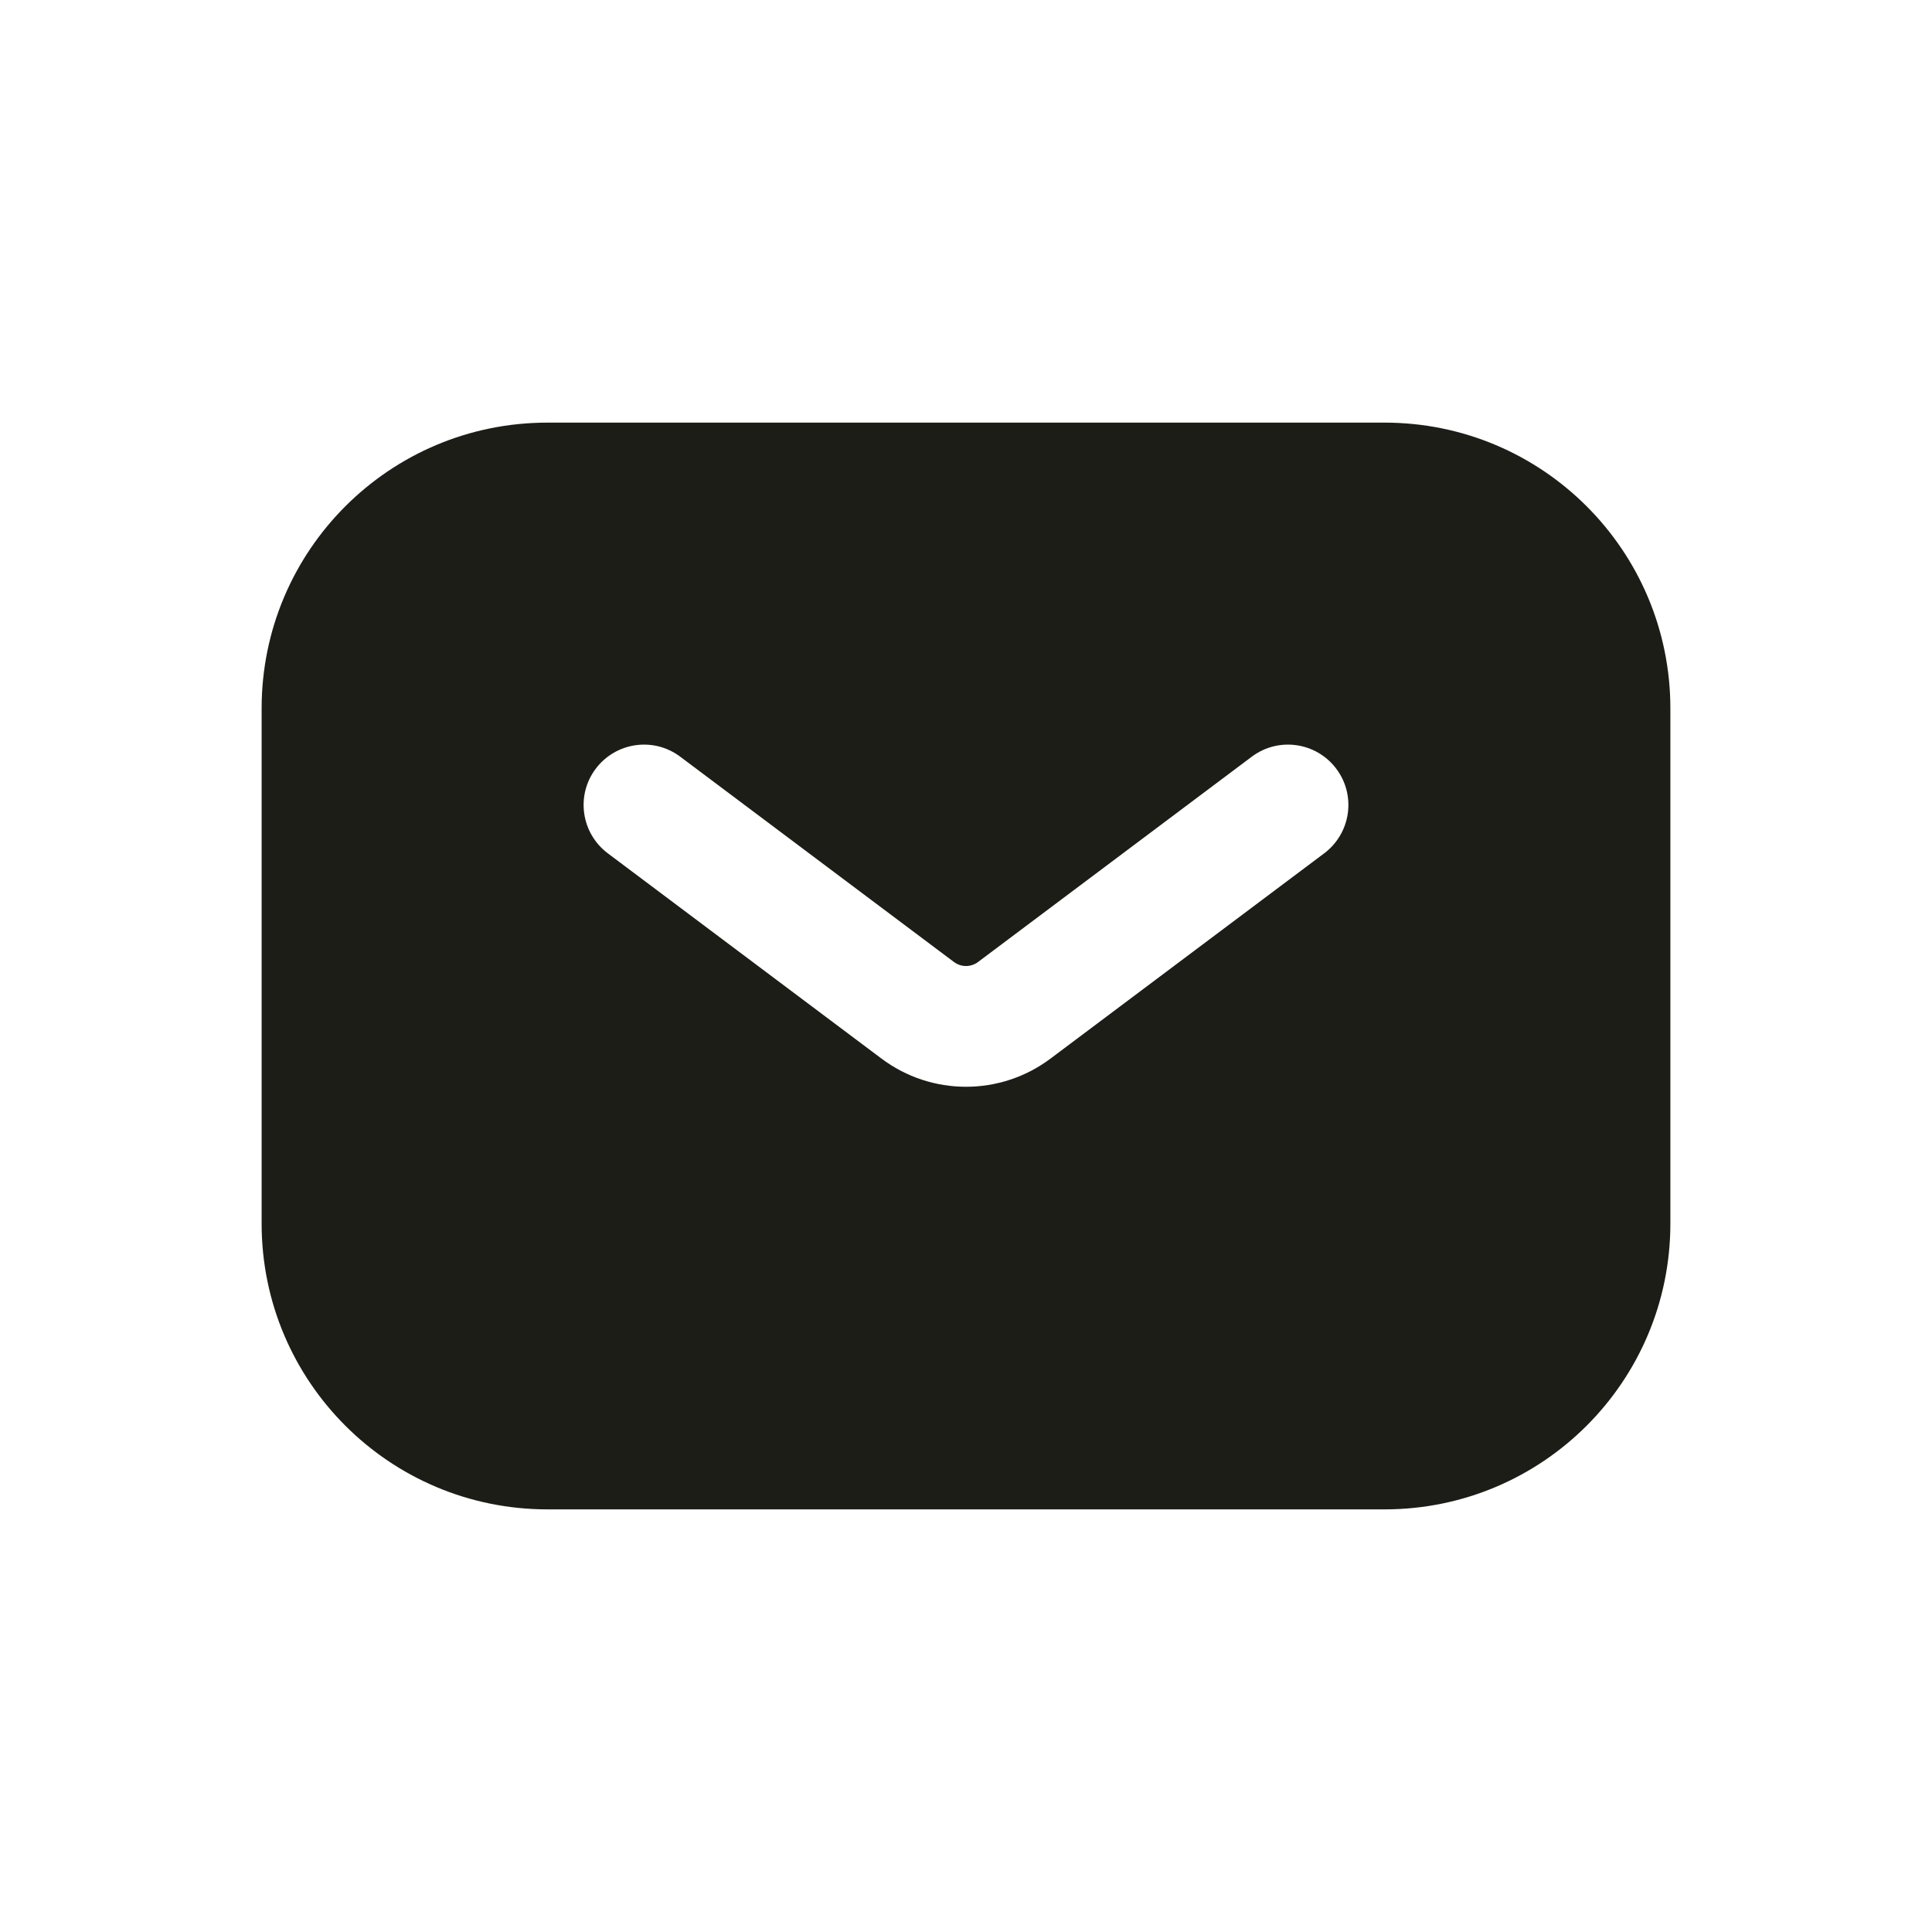 <svg width="24" height="24" viewBox="0 0 24 24" fill="none" xmlns="http://www.w3.org/2000/svg">
<path fill-rule="evenodd" clip-rule="evenodd" d="M6.8 5.25C4.839 5.25 3.25 6.839 3.25 8.8V15.2C3.25 17.161 4.839 18.75 6.8 18.75H17.2C19.161 18.75 20.75 17.161 20.75 15.2V8.8C20.75 6.839 19.161 5.25 17.2 5.25H6.8ZM8.45 9.4C8.119 9.151 7.649 9.219 7.4 9.55C7.151 9.881 7.219 10.351 7.55 10.6L10.95 13.15C11.572 13.617 12.428 13.617 13.05 13.15L16.45 10.6C16.781 10.351 16.849 9.881 16.6 9.55C16.352 9.219 15.881 9.151 15.55 9.4L12.15 11.95C12.061 12.017 11.939 12.017 11.85 11.95L8.45 9.4Z" fill="#1D1D18"/>
</svg>
